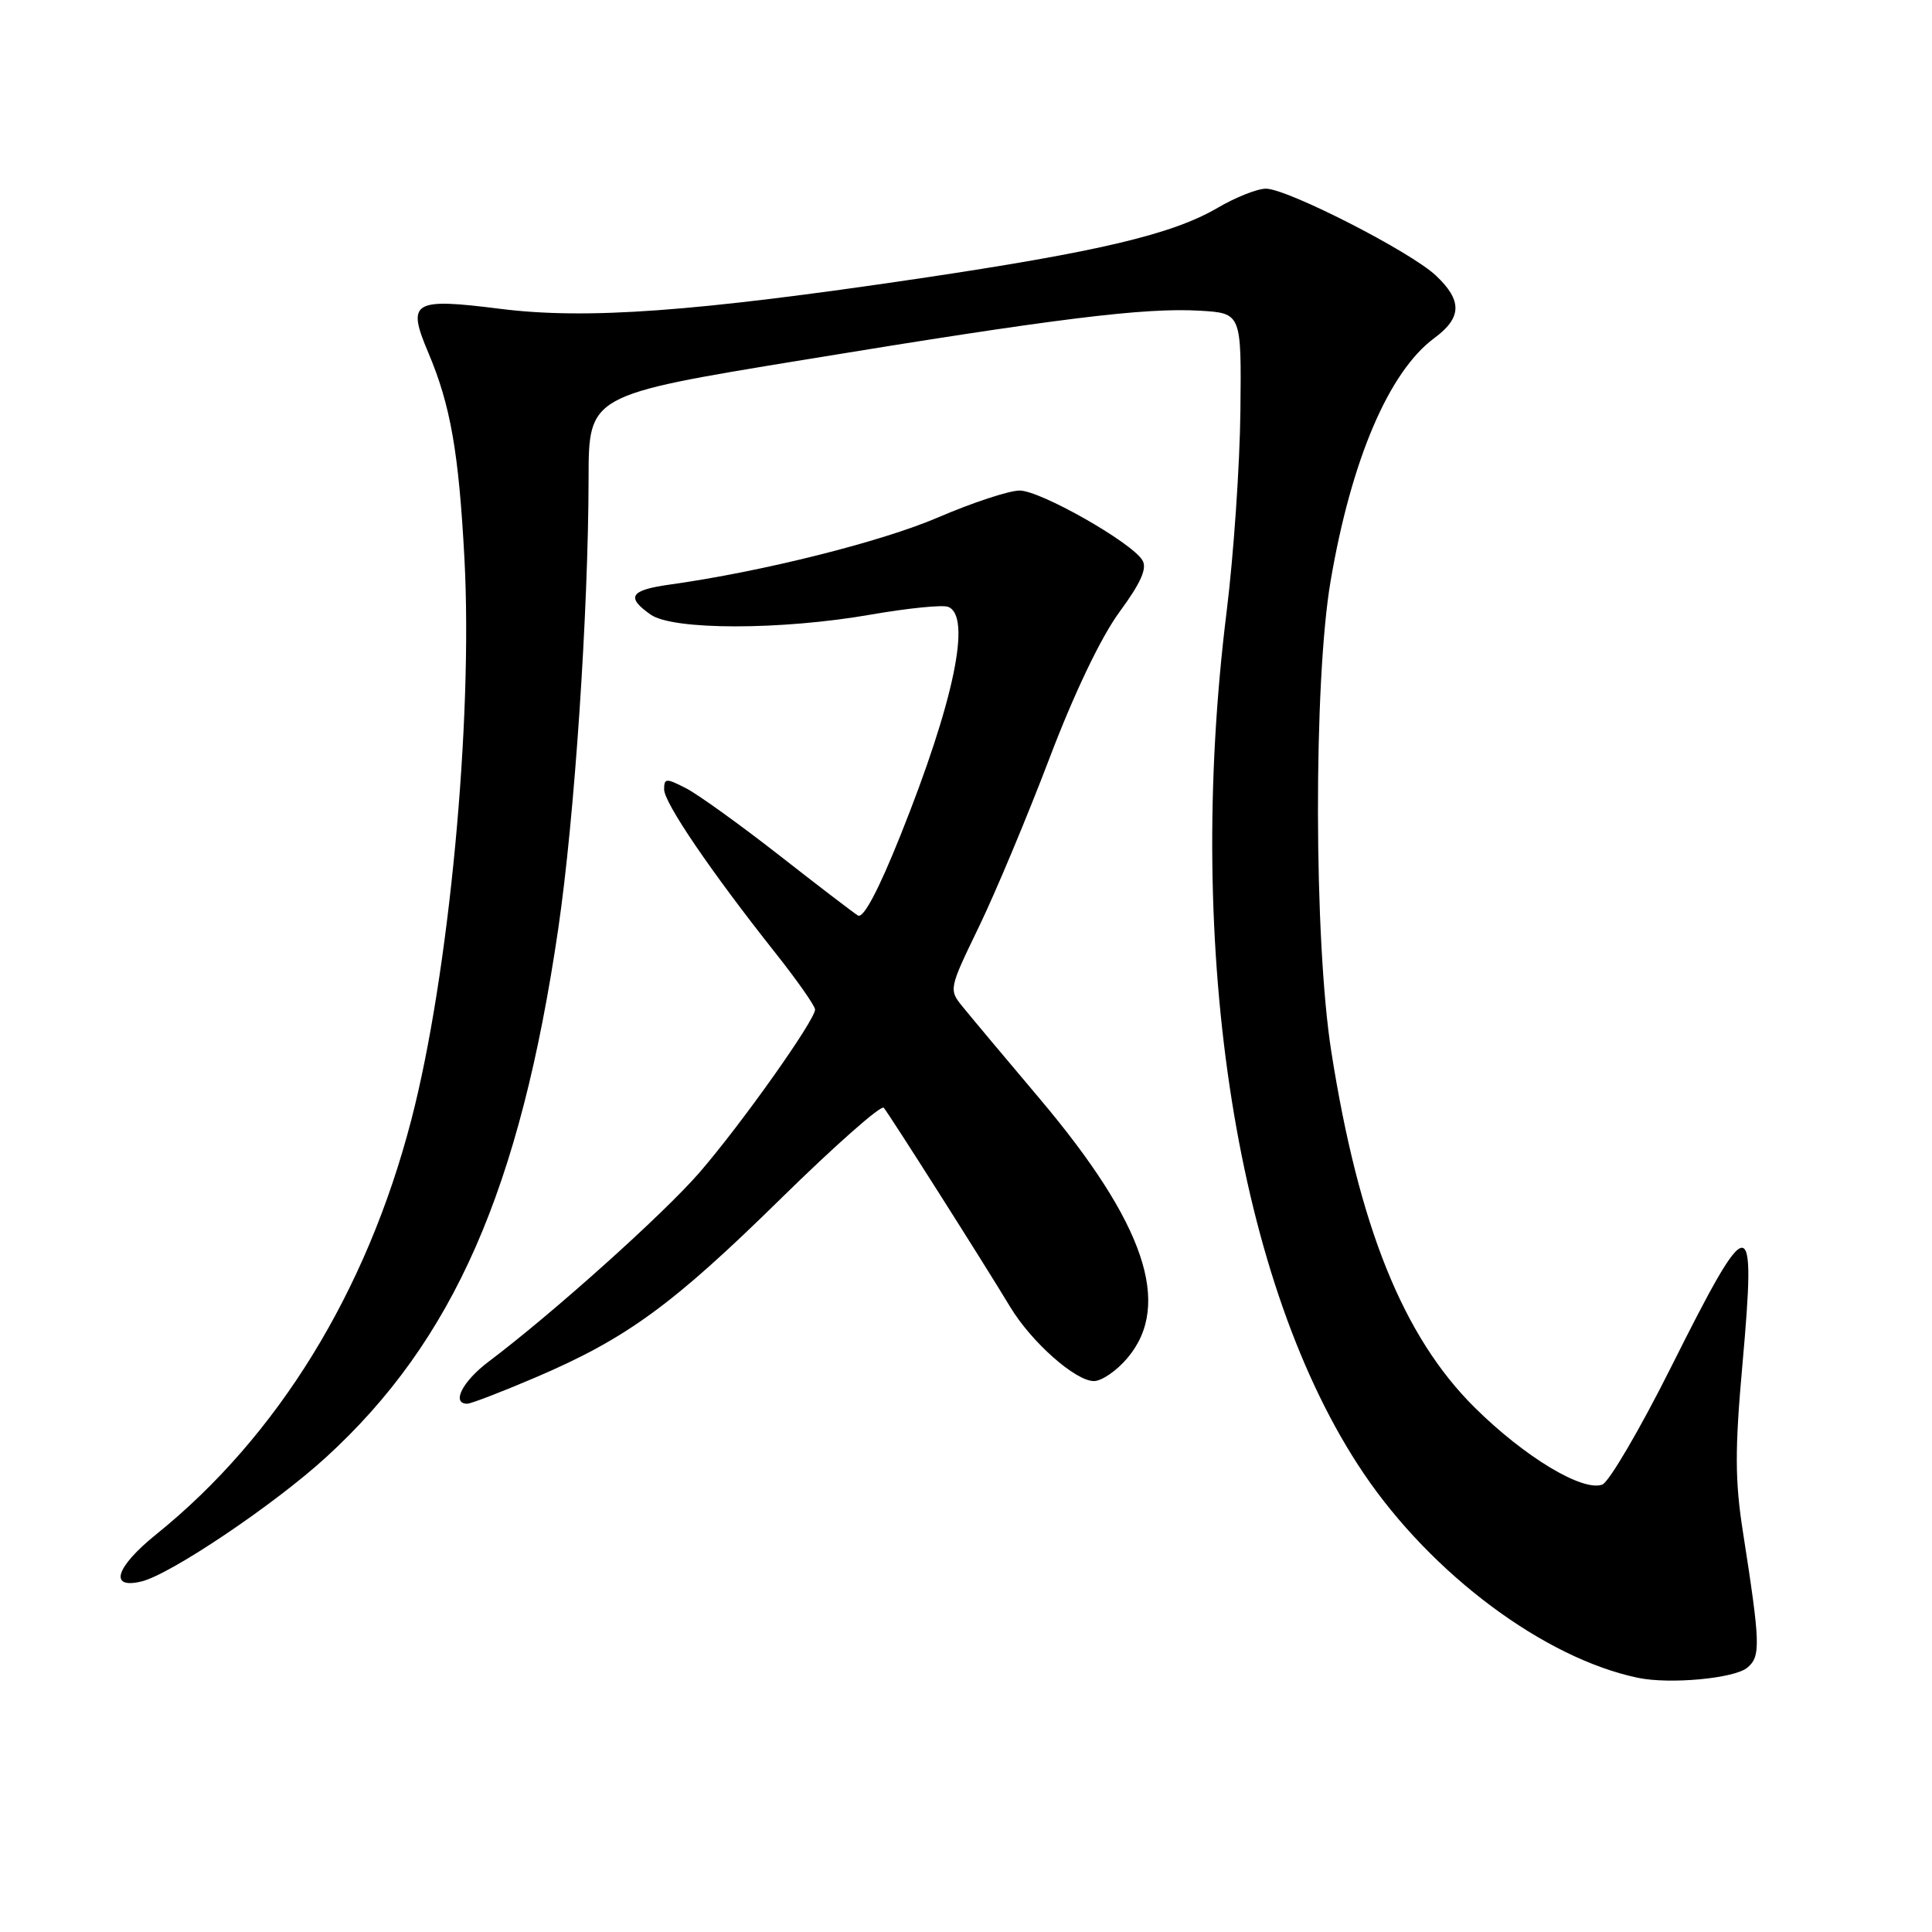 <?xml version="1.0" encoding="UTF-8" standalone="no"?>
<!DOCTYPE svg PUBLIC "-//W3C//DTD SVG 1.1//EN" "http://www.w3.org/Graphics/SVG/1.1/DTD/svg11.dtd" >
<svg xmlns="http://www.w3.org/2000/svg" xmlns:xlink="http://www.w3.org/1999/xlink" version="1.1" viewBox="0 0 256 256">
 <g >
 <path fill="currentColor"
d=" M 231.52 220.98 C 233.32 219.49 233.27 217.87 230.96 203.07 C 229.88 196.22 229.87 192.07 230.88 180.82 C 232.73 160.11 231.95 160.14 221.44 181.12 C 217.32 189.35 213.21 196.36 212.32 196.71 C 209.73 197.70 202.02 193.06 195.42 186.52 C 185.93 177.13 180.05 162.54 176.40 139.31 C 174.09 124.61 174.04 90.31 176.31 77.00 C 179.05 60.93 184.03 49.26 190.04 44.81 C 193.73 42.09 193.78 39.82 190.25 36.50 C 186.88 33.33 170.57 25.00 167.74 25.00 C 166.60 25.00 163.73 26.14 161.34 27.54 C 155.34 31.05 145.60 33.36 121.86 36.89 C 92.00 41.32 77.68 42.36 66.27 40.92 C 54.68 39.46 53.88 39.94 56.74 46.70 C 59.69 53.65 60.79 59.91 61.54 74.01 C 62.68 95.43 59.49 129.21 54.50 148.39 C 48.58 171.18 36.80 190.33 20.71 203.30 C 15.30 207.66 14.38 210.61 18.75 209.55 C 22.58 208.63 36.36 199.36 43.22 193.08 C 60.09 177.65 68.92 157.56 73.98 123.00 C 76.13 108.35 77.96 81.05 77.99 63.43 C 78.00 52.35 78.00 52.35 106.25 47.72 C 139.98 42.18 151.65 40.74 159.00 41.17 C 164.50 41.50 164.50 41.50 164.36 54.50 C 164.28 61.65 163.46 73.58 162.54 81.00 C 156.91 126.29 163.92 170.41 180.69 195.23 C 189.74 208.63 204.65 219.74 217.04 222.32 C 221.26 223.20 229.80 222.41 231.52 220.98 Z  M 70.98 182.51 C 83.04 177.35 89.10 172.93 103.48 158.81 C 110.62 151.80 116.75 146.39 117.10 146.78 C 117.78 147.56 130.26 167.21 133.86 173.18 C 136.67 177.84 142.50 183.00 144.95 183.00 C 145.98 183.00 147.99 181.62 149.41 179.92 C 155.35 172.87 151.69 162.09 137.77 145.59 C 133.22 140.20 128.64 134.74 127.60 133.45 C 125.70 131.13 125.71 131.08 129.71 122.81 C 131.92 118.24 136.12 108.20 139.05 100.50 C 142.34 91.84 145.88 84.44 148.33 81.10 C 151.21 77.17 152.04 75.29 151.36 74.21 C 149.84 71.80 137.84 65.00 135.11 65.00 C 133.72 65.00 128.85 66.60 124.28 68.57 C 116.74 71.80 100.99 75.75 88.75 77.46 C 83.49 78.19 82.90 79.12 86.22 81.44 C 89.18 83.52 103.52 83.51 115.38 81.44 C 120.27 80.59 124.88 80.12 125.63 80.41 C 128.78 81.62 126.42 92.95 119.32 110.68 C 116.42 117.93 114.40 121.75 113.68 121.31 C 113.07 120.93 108.35 117.32 103.20 113.29 C 98.04 109.26 92.51 105.28 90.91 104.45 C 88.26 103.09 88.00 103.10 88.00 104.60 C 88.00 106.37 94.15 115.42 102.69 126.20 C 105.61 129.88 108.00 133.29 108.00 133.77 C 108.00 135.18 98.21 148.99 92.68 155.37 C 87.92 160.86 73.24 174.03 64.75 180.42 C 61.28 183.03 59.77 186.00 61.91 186.00 C 62.41 186.00 66.49 184.43 70.98 182.51 Z "/>
</g>
</svg>